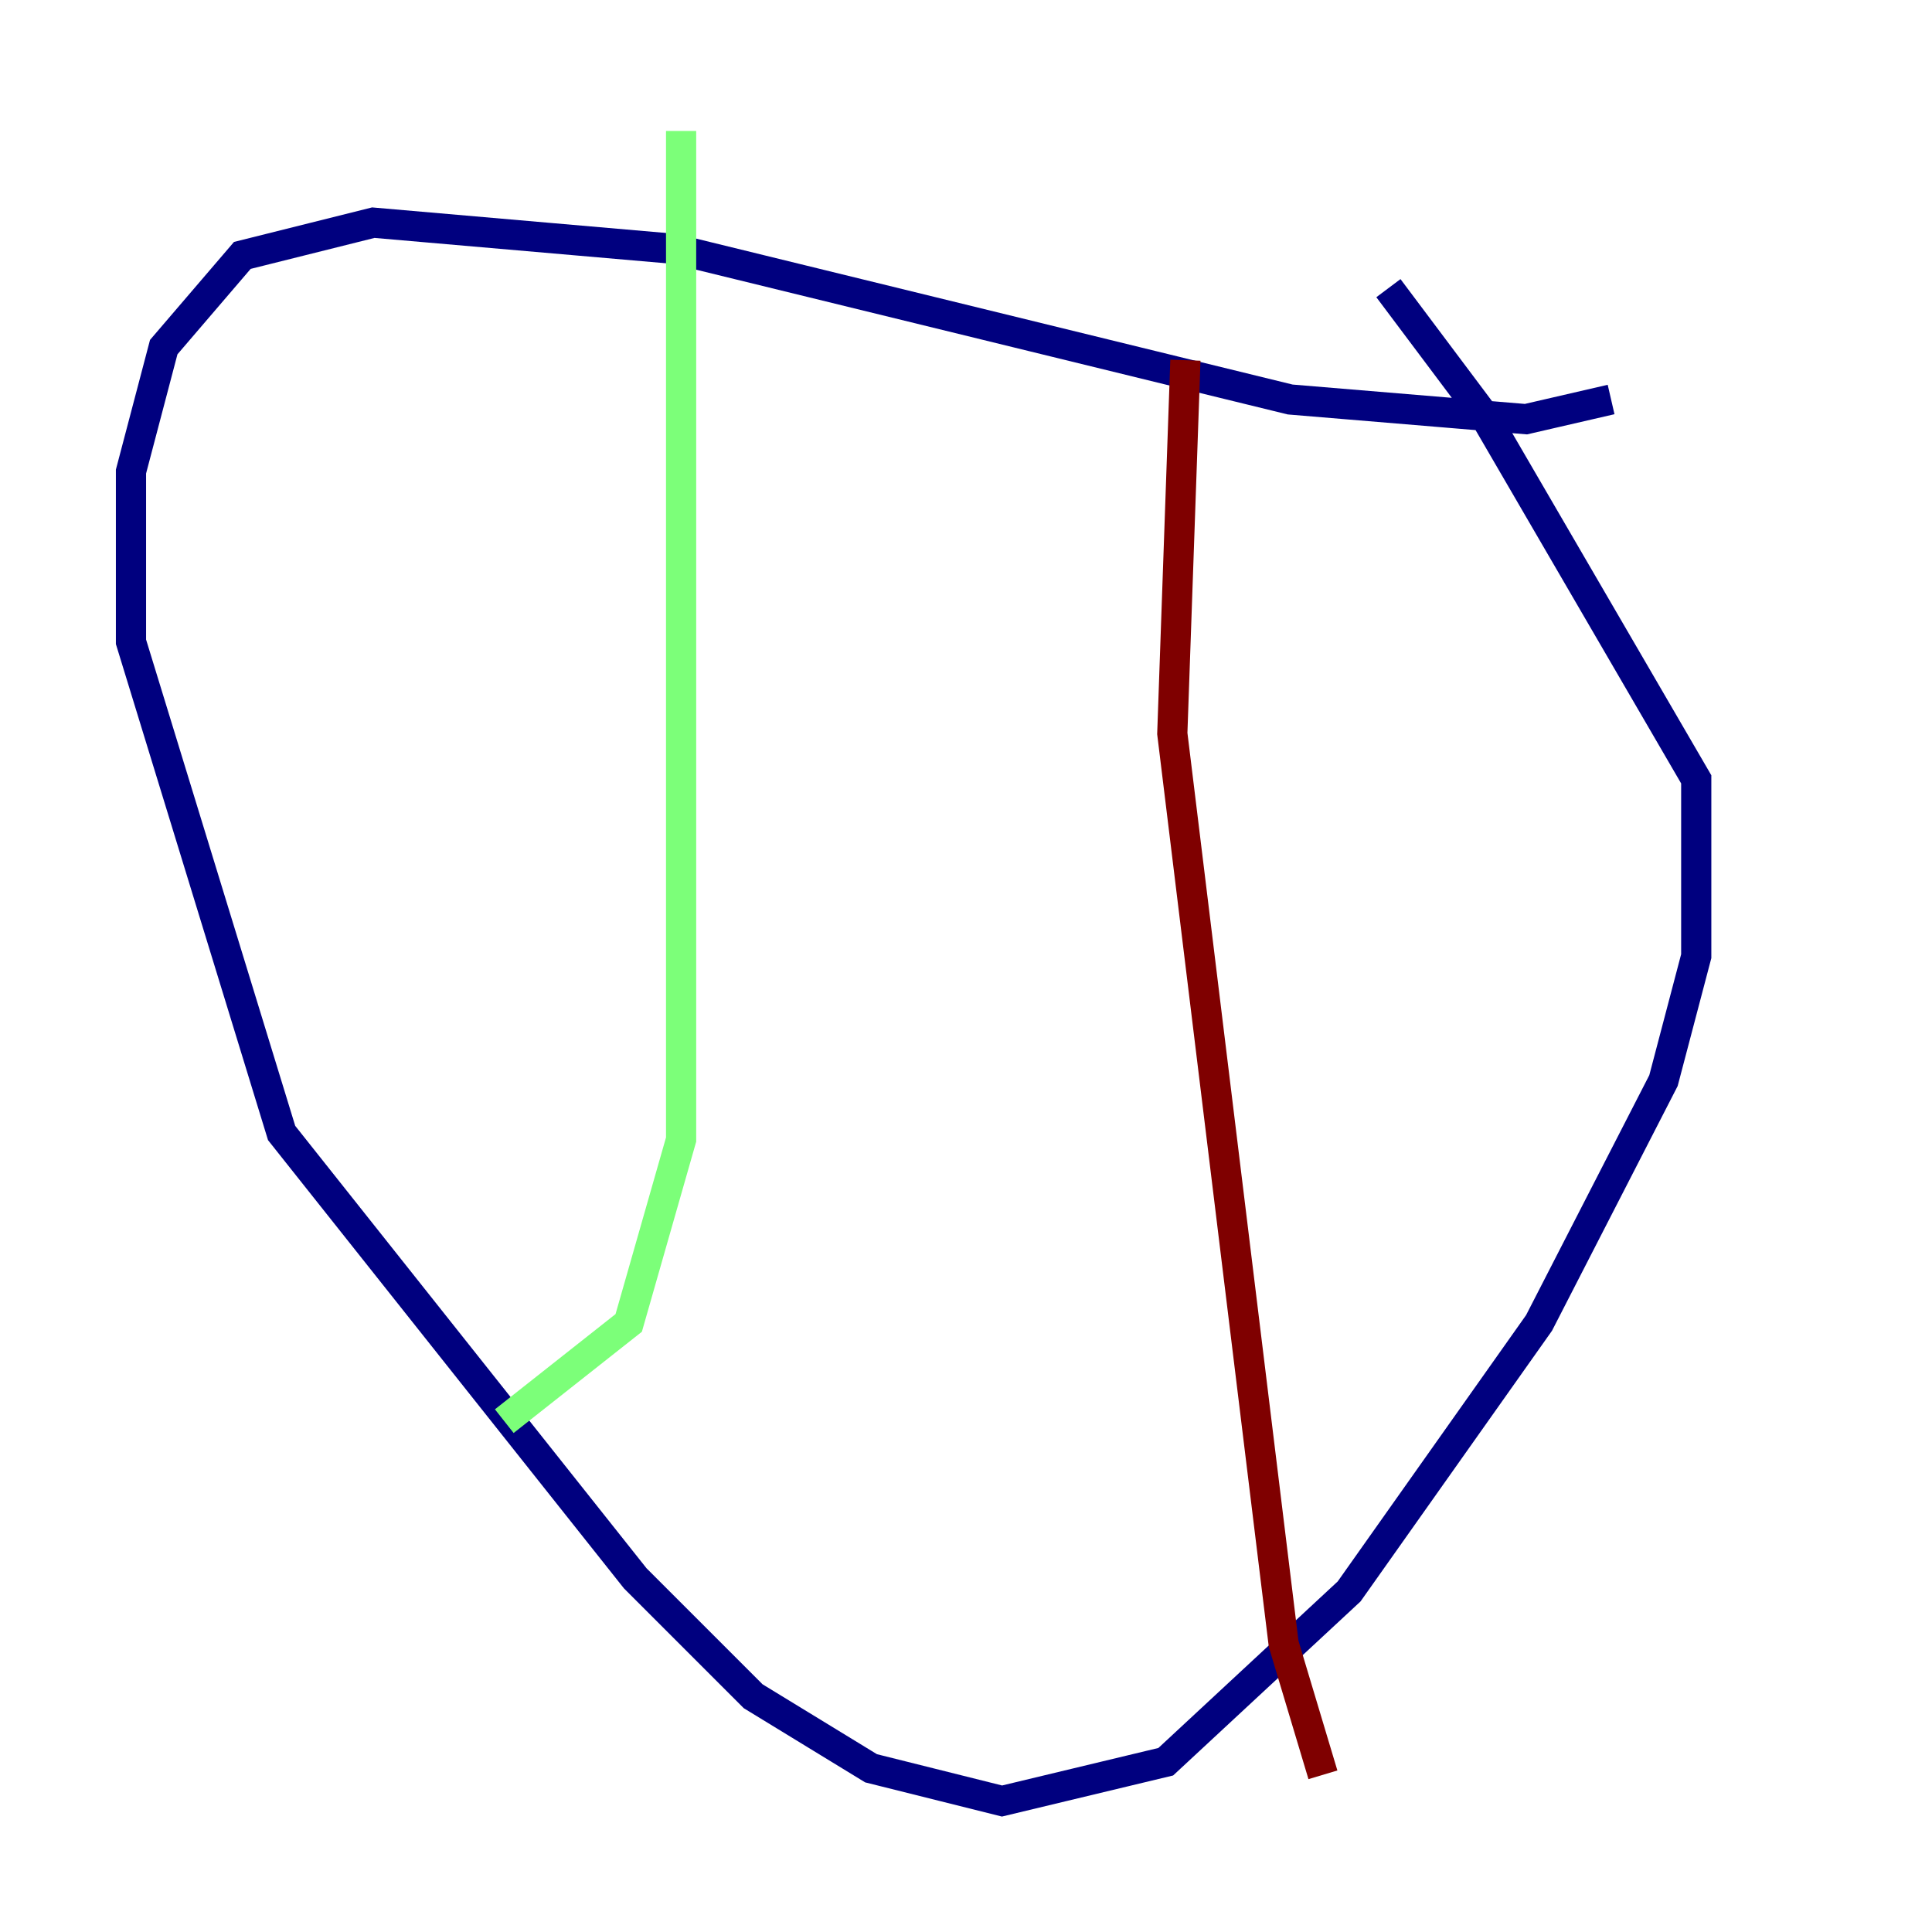 <?xml version="1.0" encoding="utf-8" ?>
<svg baseProfile="tiny" height="128" version="1.2" viewBox="0,0,128,128" width="128" xmlns="http://www.w3.org/2000/svg" xmlns:ev="http://www.w3.org/2001/xml-events" xmlns:xlink="http://www.w3.org/1999/xlink"><defs /><polyline fill="none" points="106.739,26.468 101.098,27.77 85.478,26.468 44.691,16.488 24.732,14.752 16.054,16.922 10.848,22.997 8.678,31.241 8.678,42.522 18.658,75.064 42.088,104.57 49.898,112.38 57.709,117.153 66.386,119.322 77.234,116.719 89.383,105.437 101.966,87.647 110.21,71.593 112.38,63.349 112.38,51.634 98.495,27.77 91.986,19.091" stroke="#00007f" stroke-width="2" /><polyline fill="none" points="45.125,8.678 45.125,75.498 41.654,87.647 33.41,94.156" stroke="#7cff79" stroke-width="2" /><polyline fill="none" points="78.536,23.864 77.668,48.597 85.044,108.909 87.647,117.586" stroke="#7f0000" stroke-width="2" /></svg>
